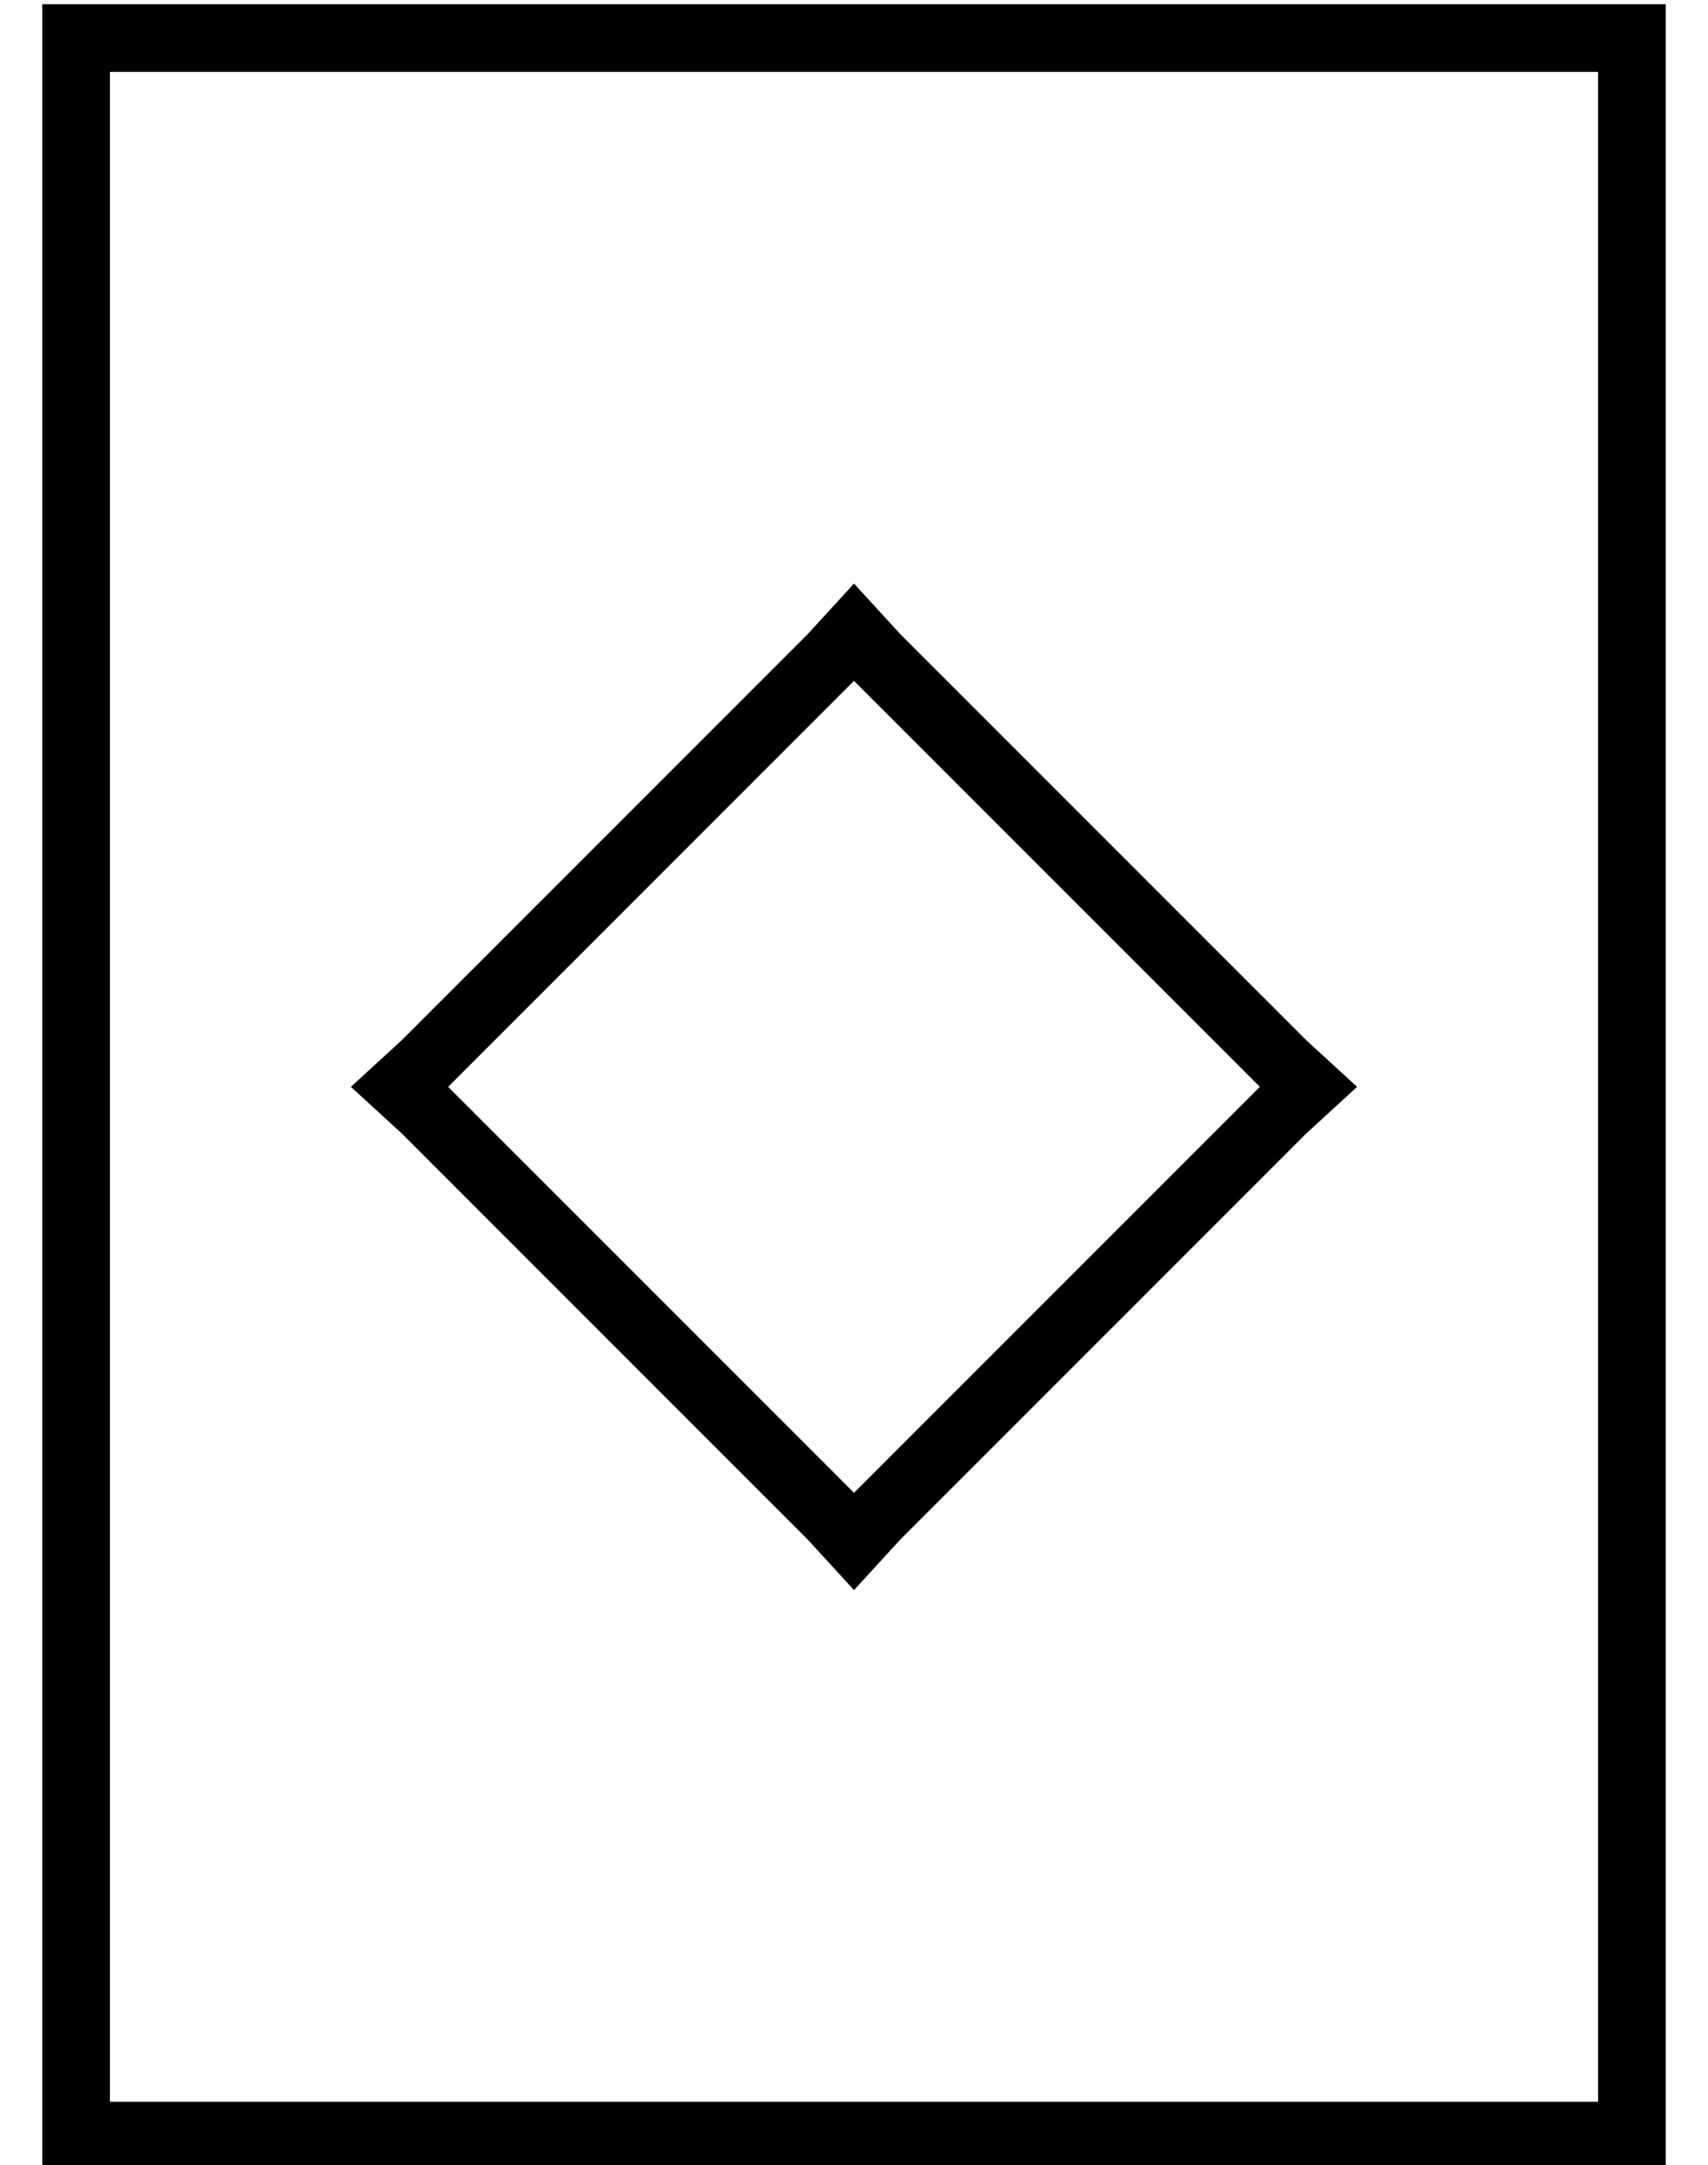 <?xml version="1.0" standalone="no"?>
<!DOCTYPE svg PUBLIC "-//W3C//DTD SVG 1.1//EN" "http://www.w3.org/Graphics/SVG/1.1/DTD/svg11.dtd" >
<svg xmlns="http://www.w3.org/2000/svg" xmlns:xlink="http://www.w3.org/1999/xlink" version="1.1" viewBox="-10 -40 404 512">
   <path fill="currentColor"
d="M16 -23v480v-480v480h352v0v-480v0h-352v0zM0 -39h16h-16h384v16v0v480v0v16v0h-16h-368v-16v0v-480v0v-16v0zM203 110l96 96l-96 -96l96 96l12 11v0l-12 11v0l-96 96v0l-11 12v0l-11 -12v0l-96 -96v0l-12 -11v0l12 -11v0l96 -96v0l11 -12v0l11 12v0zM96 217l11 11
l-11 -11l11 11l74 74v0l11 11v0l11 -11v0l74 -74v0l11 -11v0l-11 -11v0l-74 -74v0l-11 -11v0l-11 11v0l-74 74v0l-11 11v0z" />
</svg>

